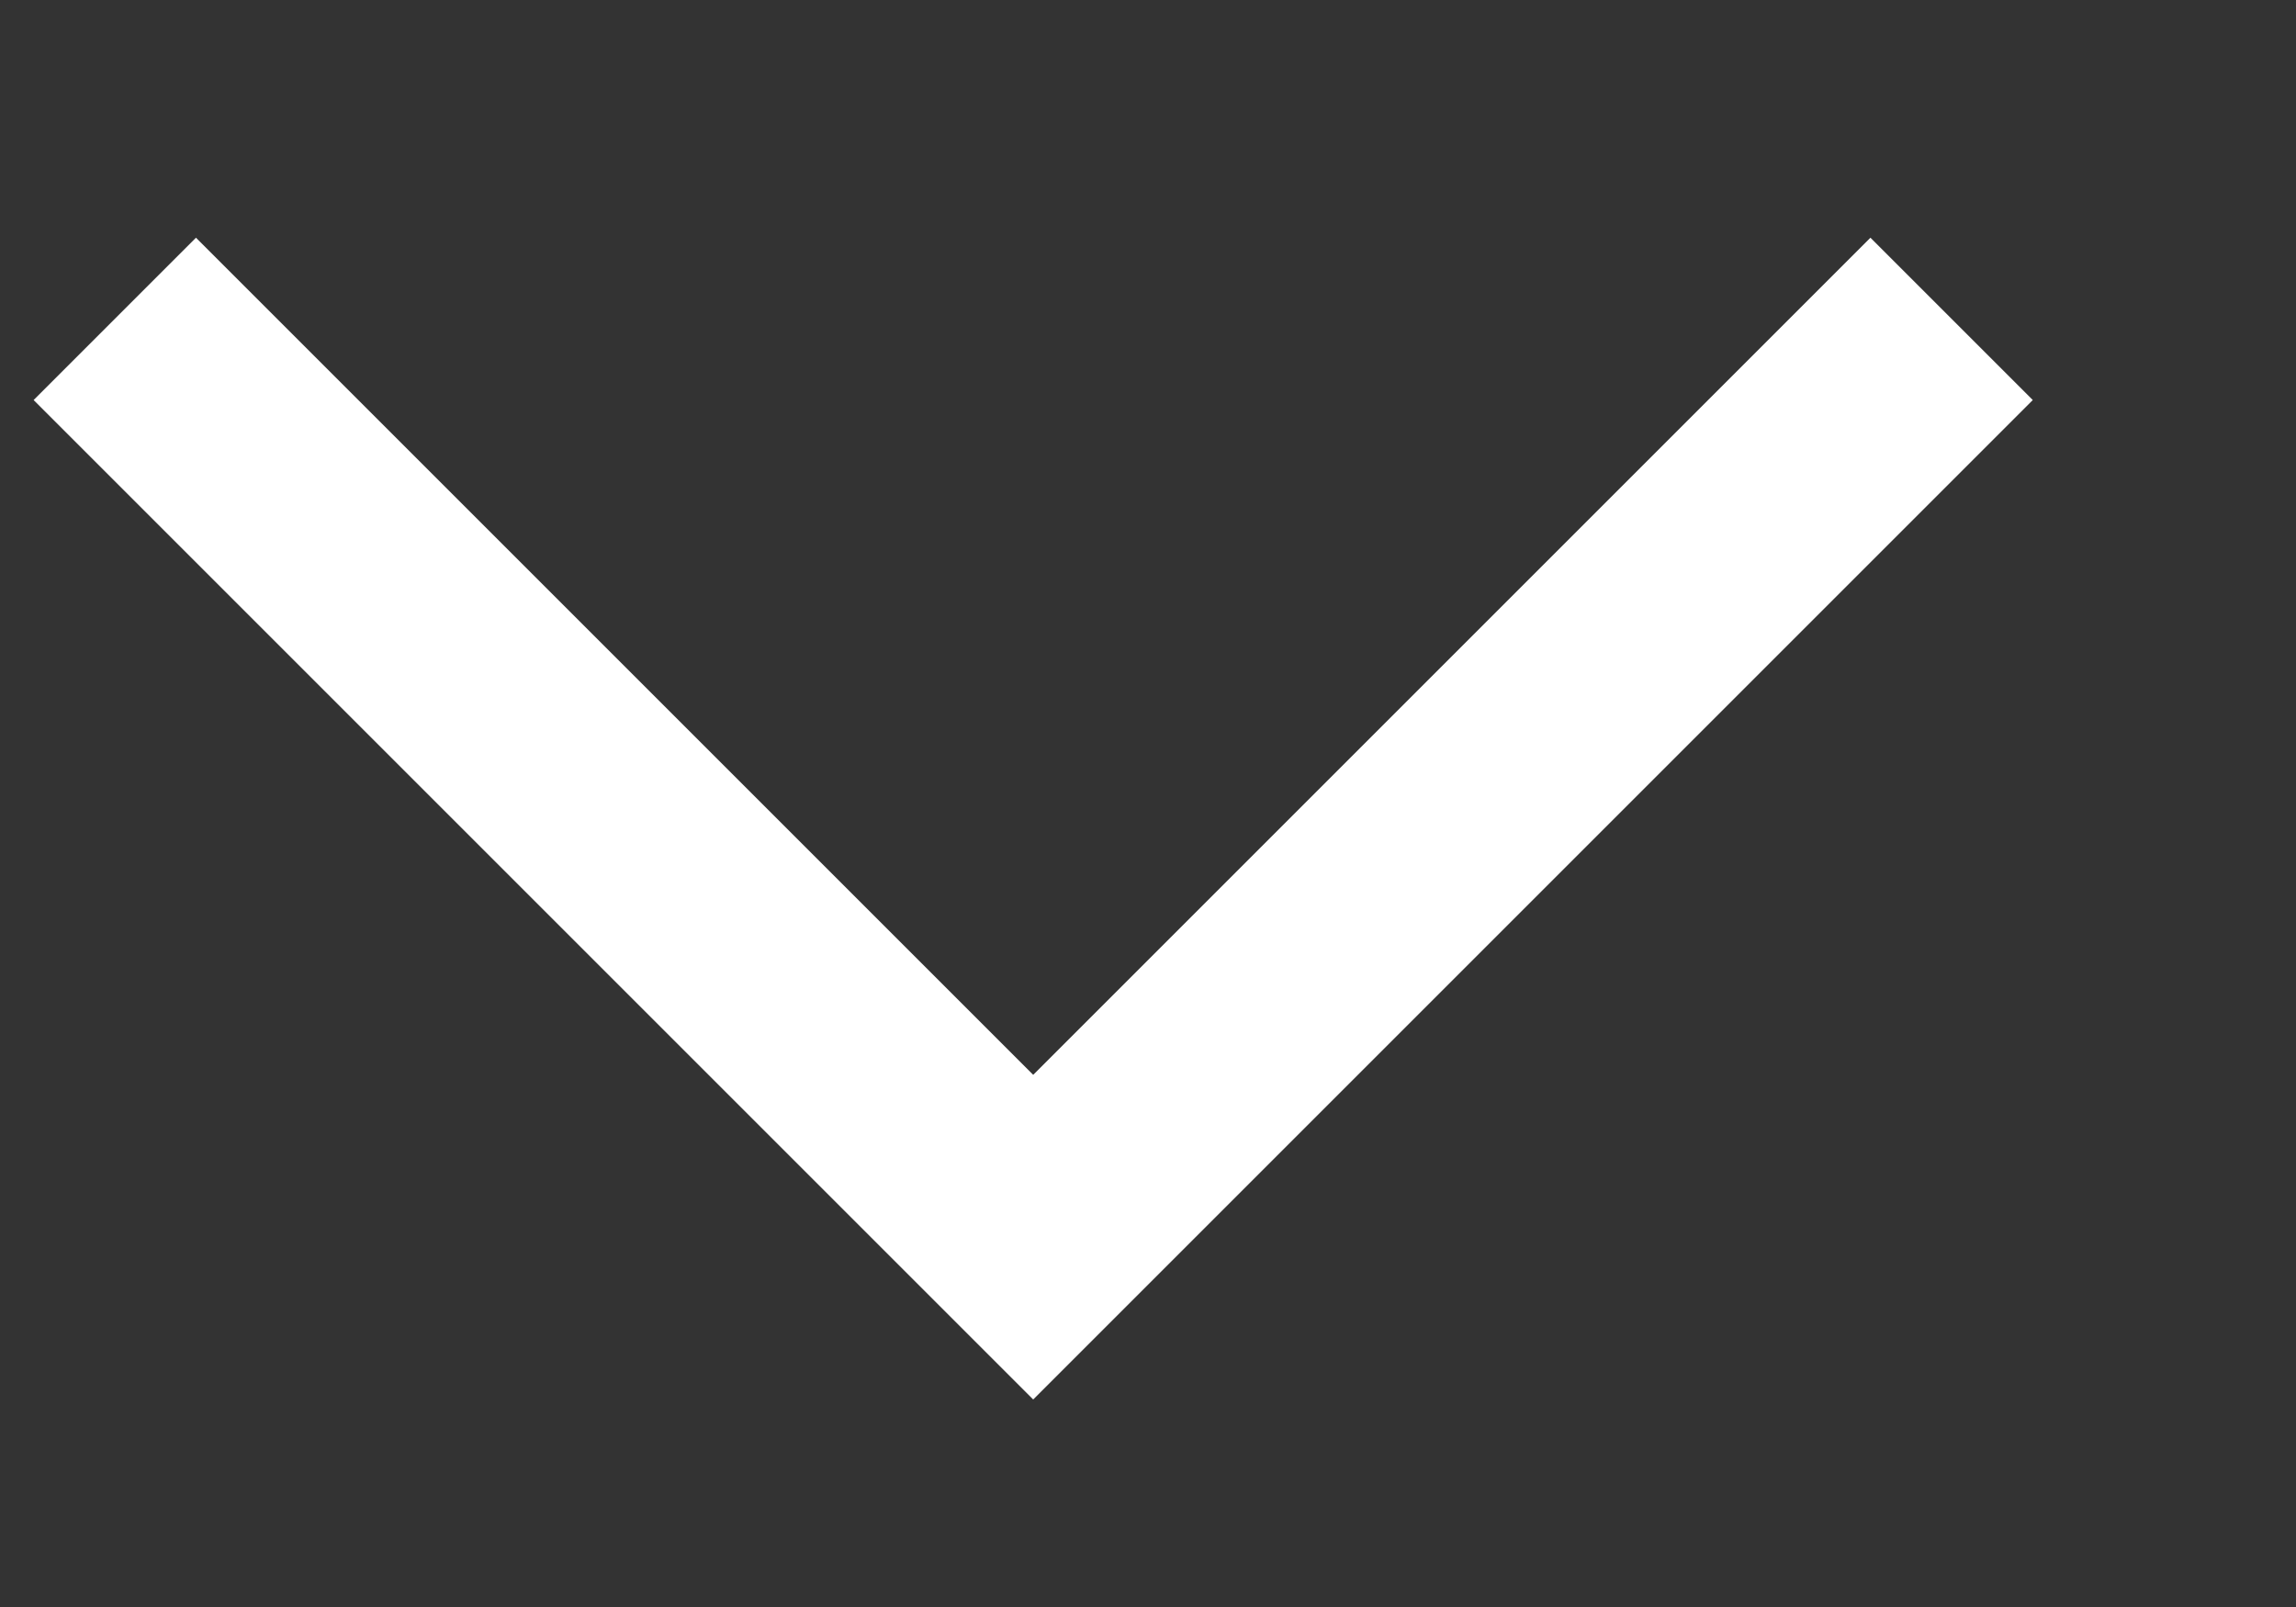 <svg xmlns="http://www.w3.org/2000/svg" width="10" height="7" viewBox="0 0 10 7"><rect x="0" y="0" width="10" height="7" fill="#333333" stroke="none"/><g><g transform="rotate(-90 4.5 3.5)"><path fill="none" stroke="#fff" strokeMiterlimit="20" strokeWidth="2" d="M6.611-.5v0l-4 4v0l4 4v0"/></g></g></svg>